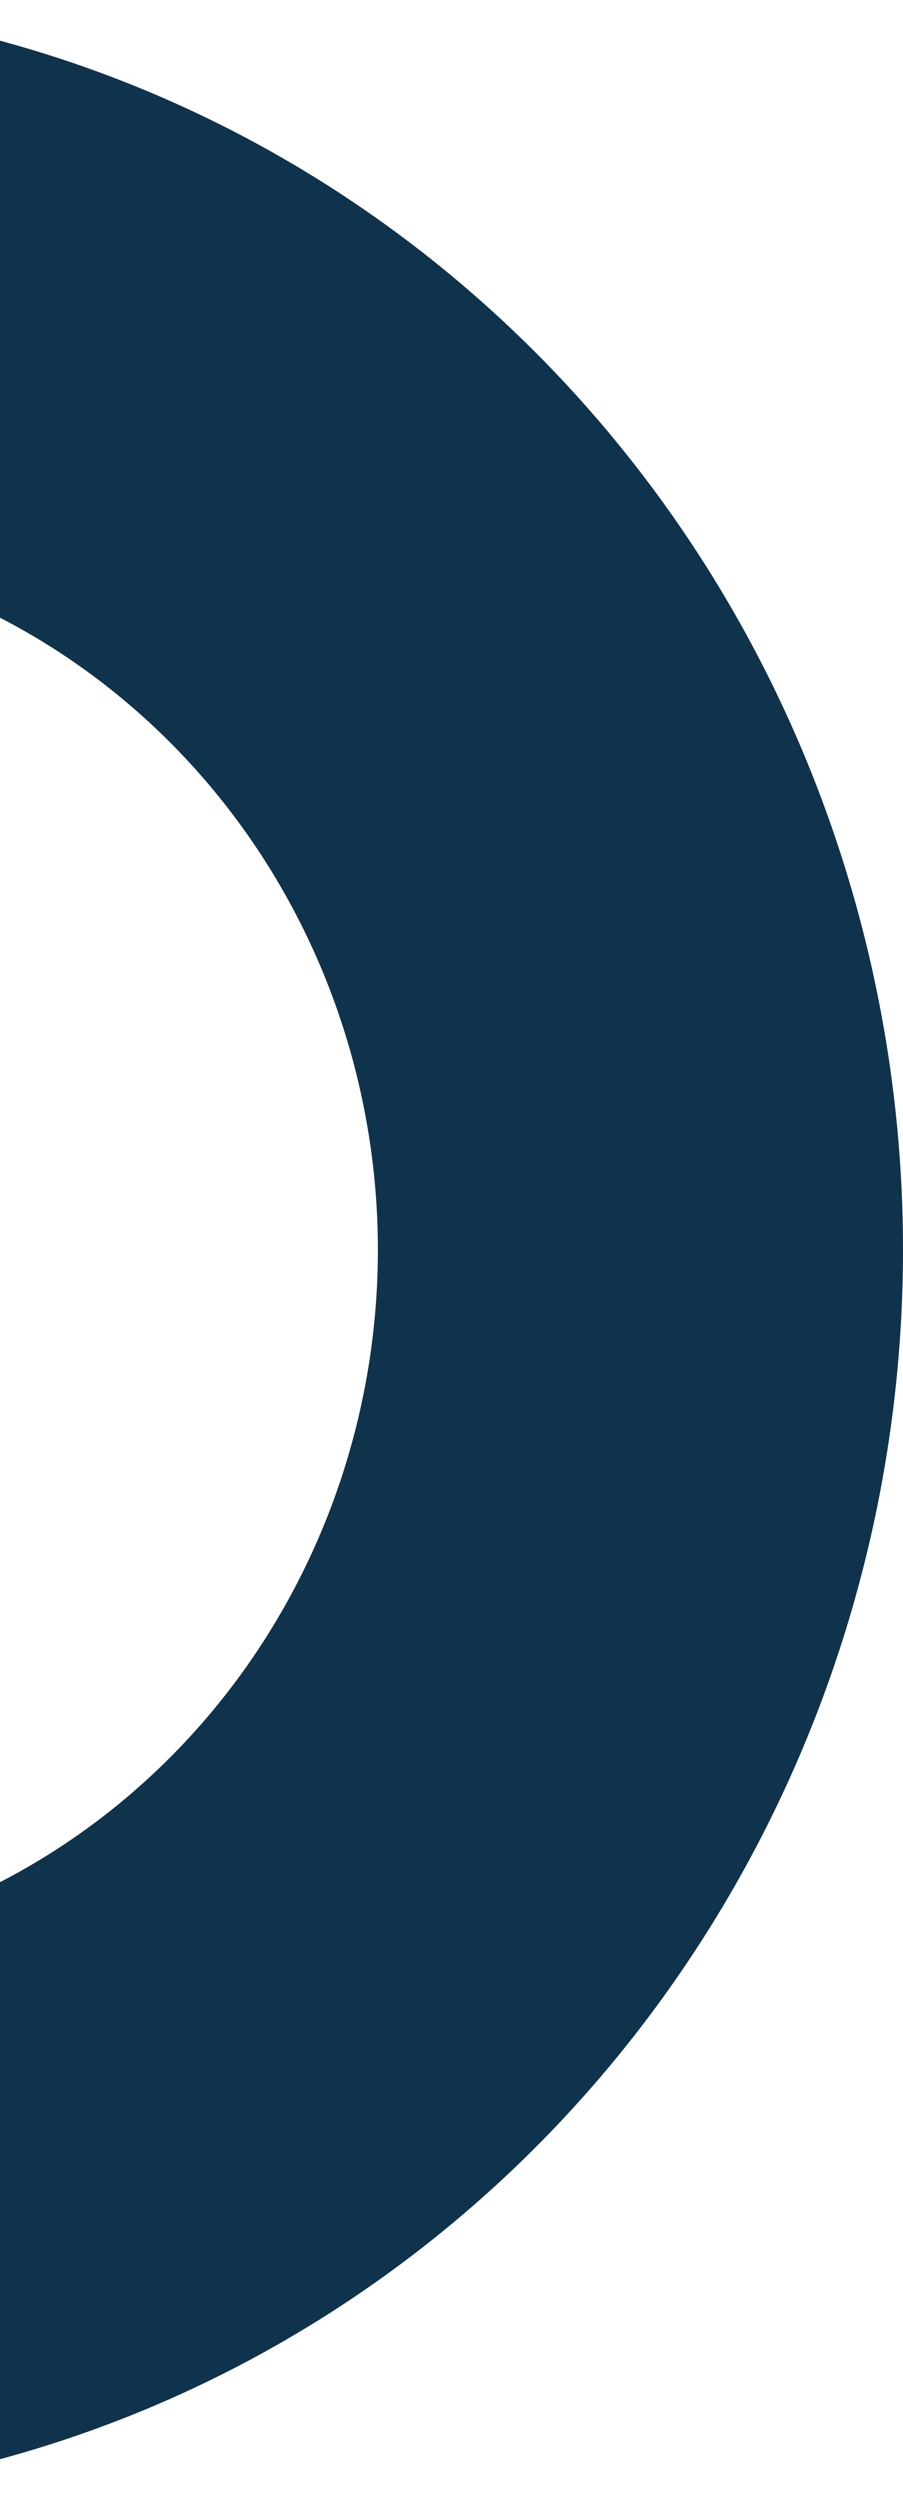 <svg width="90" height="249" fill="none" xmlns="http://www.w3.org/2000/svg"><path d="M-30.49 54.085c13.478 0 26.655 4.13 37.863 11.867C18.58 73.69 27.316 84.687 32.474 97.553c5.159 12.867 6.508 27.025 3.878 40.684-2.63 13.659-9.12 26.206-18.652 36.054-9.531 9.848-21.674 16.554-34.895 19.271-13.22 2.717-26.923 1.322-39.377-4.007-12.453-5.33-23.097-14.355-30.586-25.935-7.488-11.579-11.485-25.193-11.485-39.12.019-18.669 7.206-36.568 19.983-49.769 12.776-13.2 30.1-20.626 48.17-20.646Zm0-54.085c-23.834-.002-47.132 7.298-66.95 20.977-19.817 13.68-35.263 33.123-44.385 55.872-9.122 22.75-11.509 47.783-6.861 71.934 4.649 24.151 16.125 46.336 32.976 63.748 16.852 17.413 38.323 29.271 61.698 34.076s47.604 2.34 69.623-7.083c22.02-9.423 40.84-25.381 54.08-45.855C82.934 173.195 90 149.124 90 124.5a128.087 128.087 0 0 0-9.17-47.643c-6.054-15.105-14.929-28.83-26.117-40.391C43.523 24.905 30.24 15.734 15.62 9.477 1.002 3.22-14.667 0-30.49 0Z" fill="#10334D"/></svg>